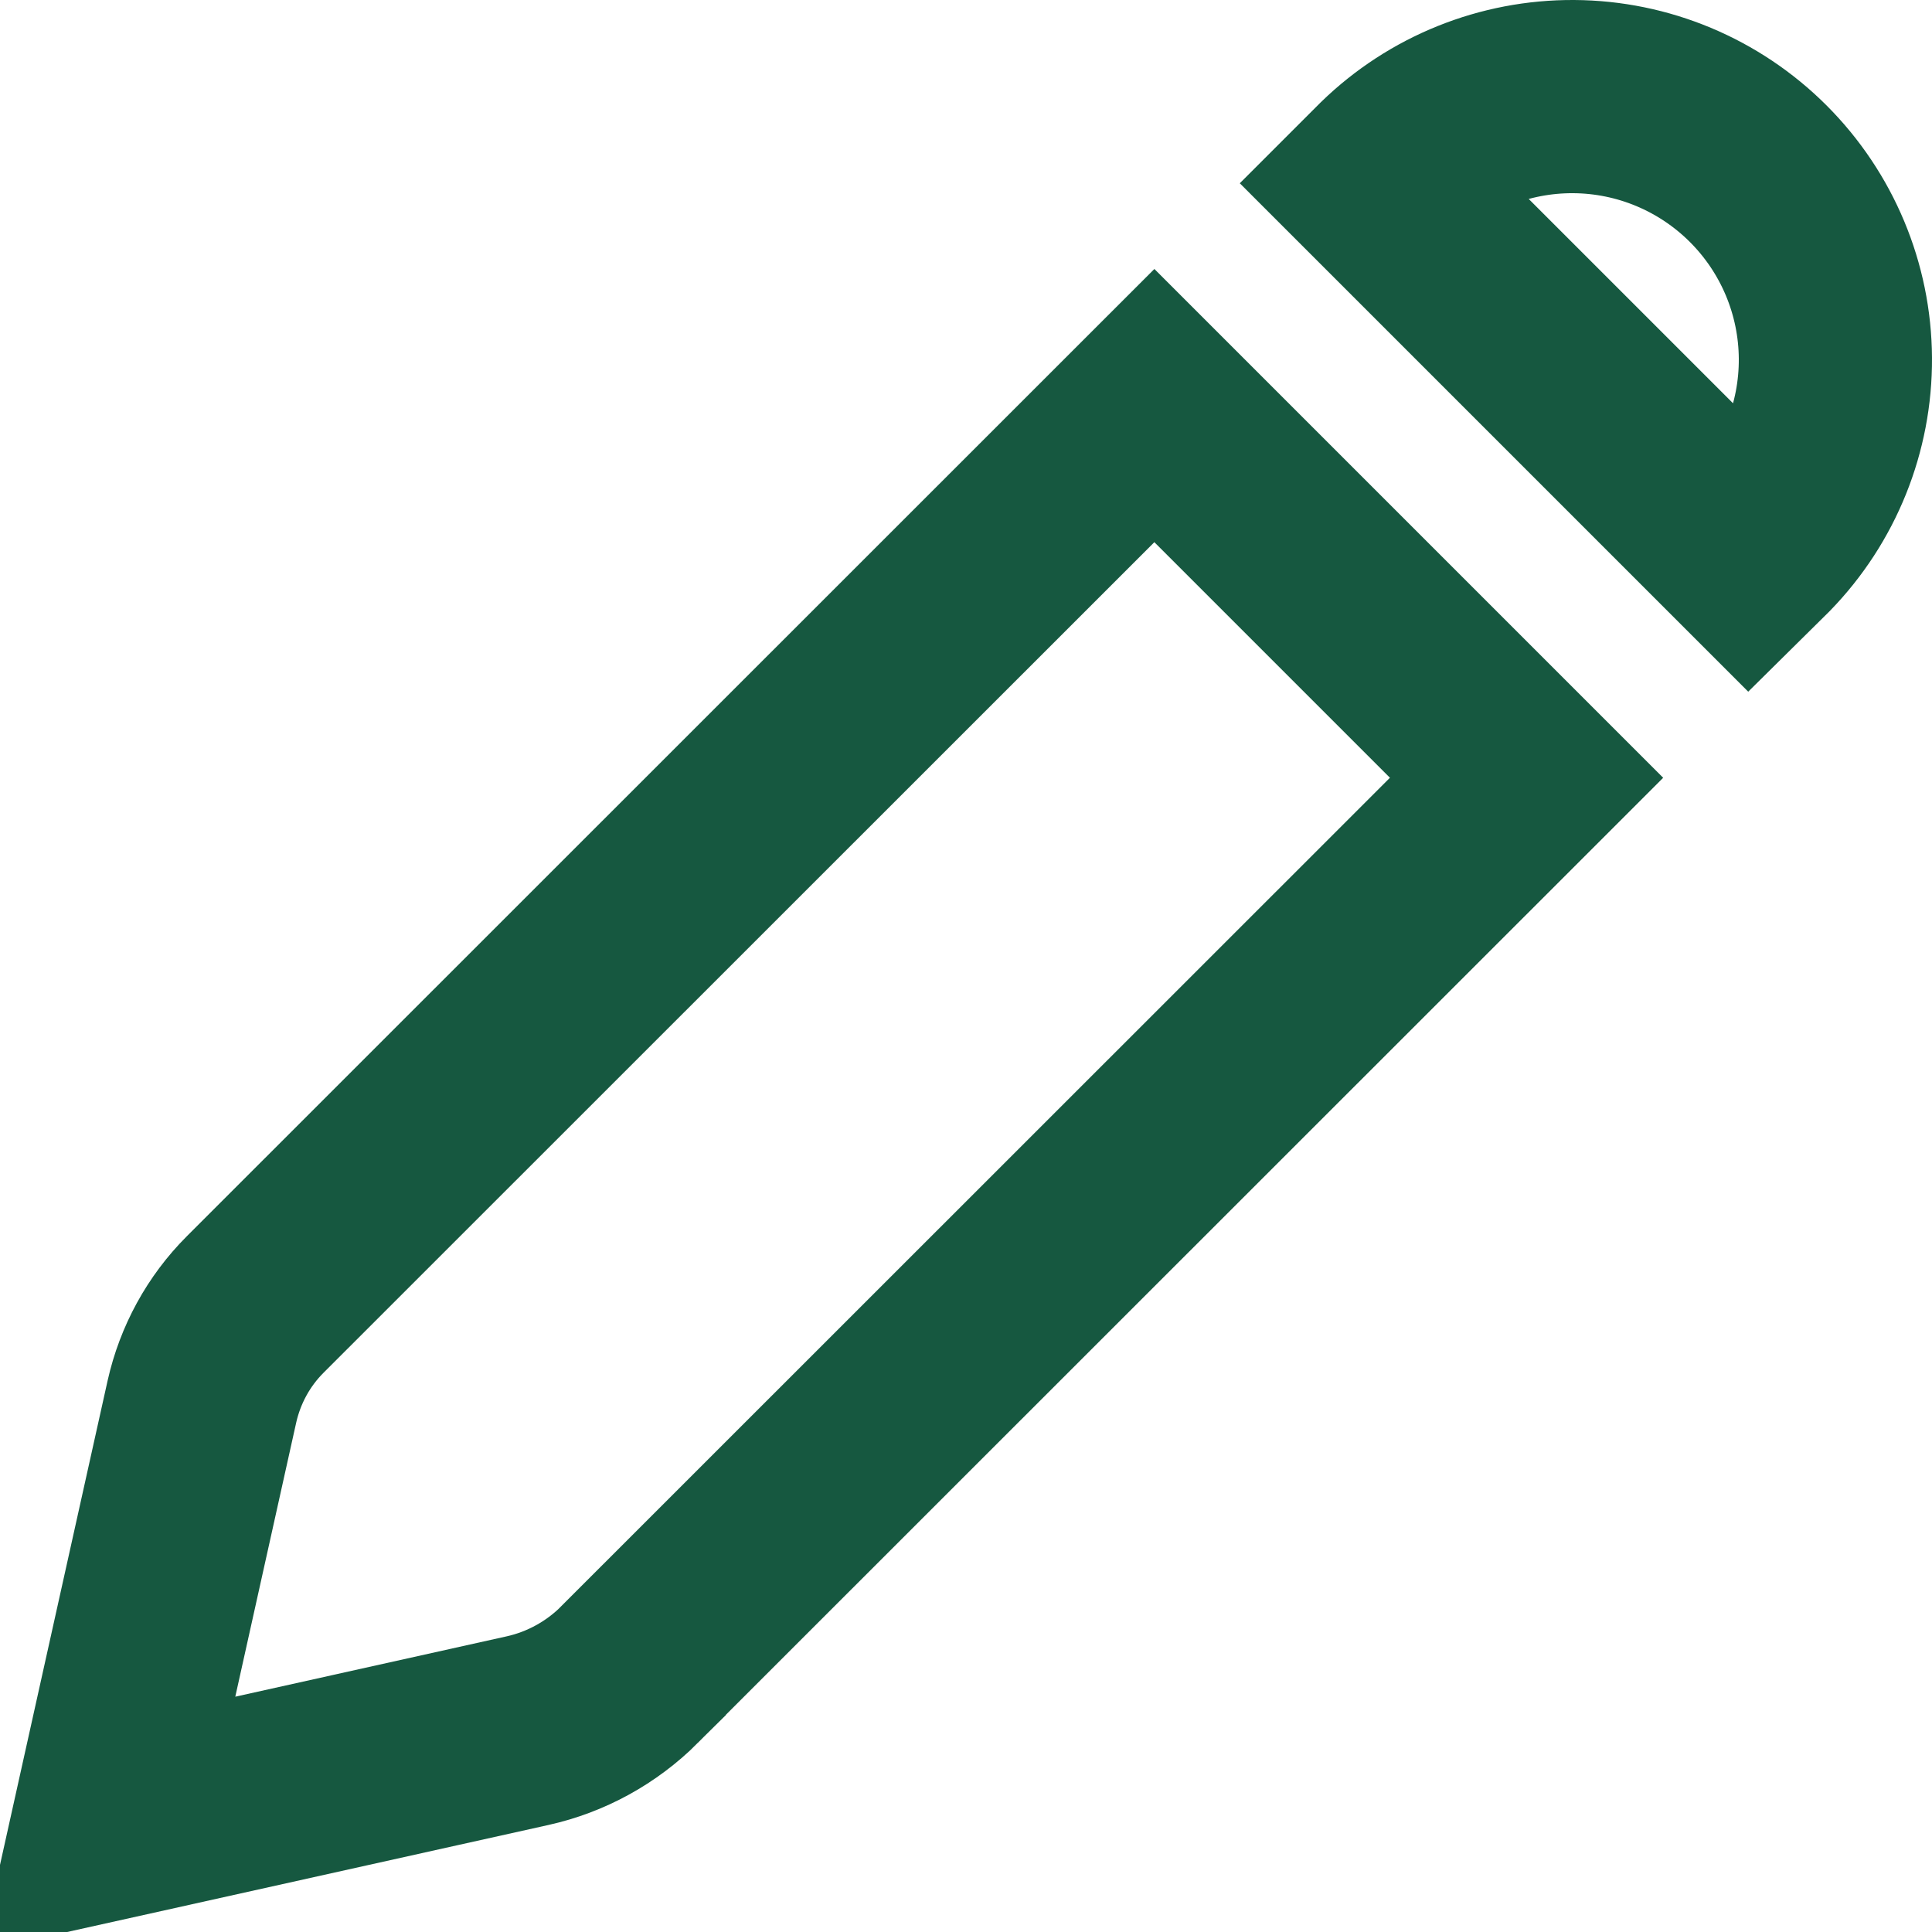 <svg width="14" height="14" viewBox="0 0 14 14" fill="none" xmlns="http://www.w3.org/2000/svg">
<g clip-path="url(#clip0_2405_361)">
<path d="M1.463 10.157L1.463 10.157C1.523 9.89 1.656 9.646 1.849 9.453C1.849 9.453 1.849 9.453 1.849 9.453L8.365 2.939L11.062 5.636L4.561 12.135L4.561 12.136C4.358 12.338 4.102 12.479 3.823 12.541L0.783 13.217L1.463 10.157ZM9.974 1.328L10.062 1.24C10.421 0.891 10.903 0.697 11.404 0.7C11.906 0.703 12.386 0.904 12.741 1.259C13.096 1.614 13.297 2.094 13.3 2.596C13.303 3.097 13.109 3.578 12.76 3.937L12.671 4.025L9.974 1.328Z" stroke="#165840" stroke-width="1.4"/>
</g>
<defs>
<clipPath id="clip0_2405_361">
<rect width="14" height="14" fill="white"/>
</clipPath>
</defs>
</svg>
